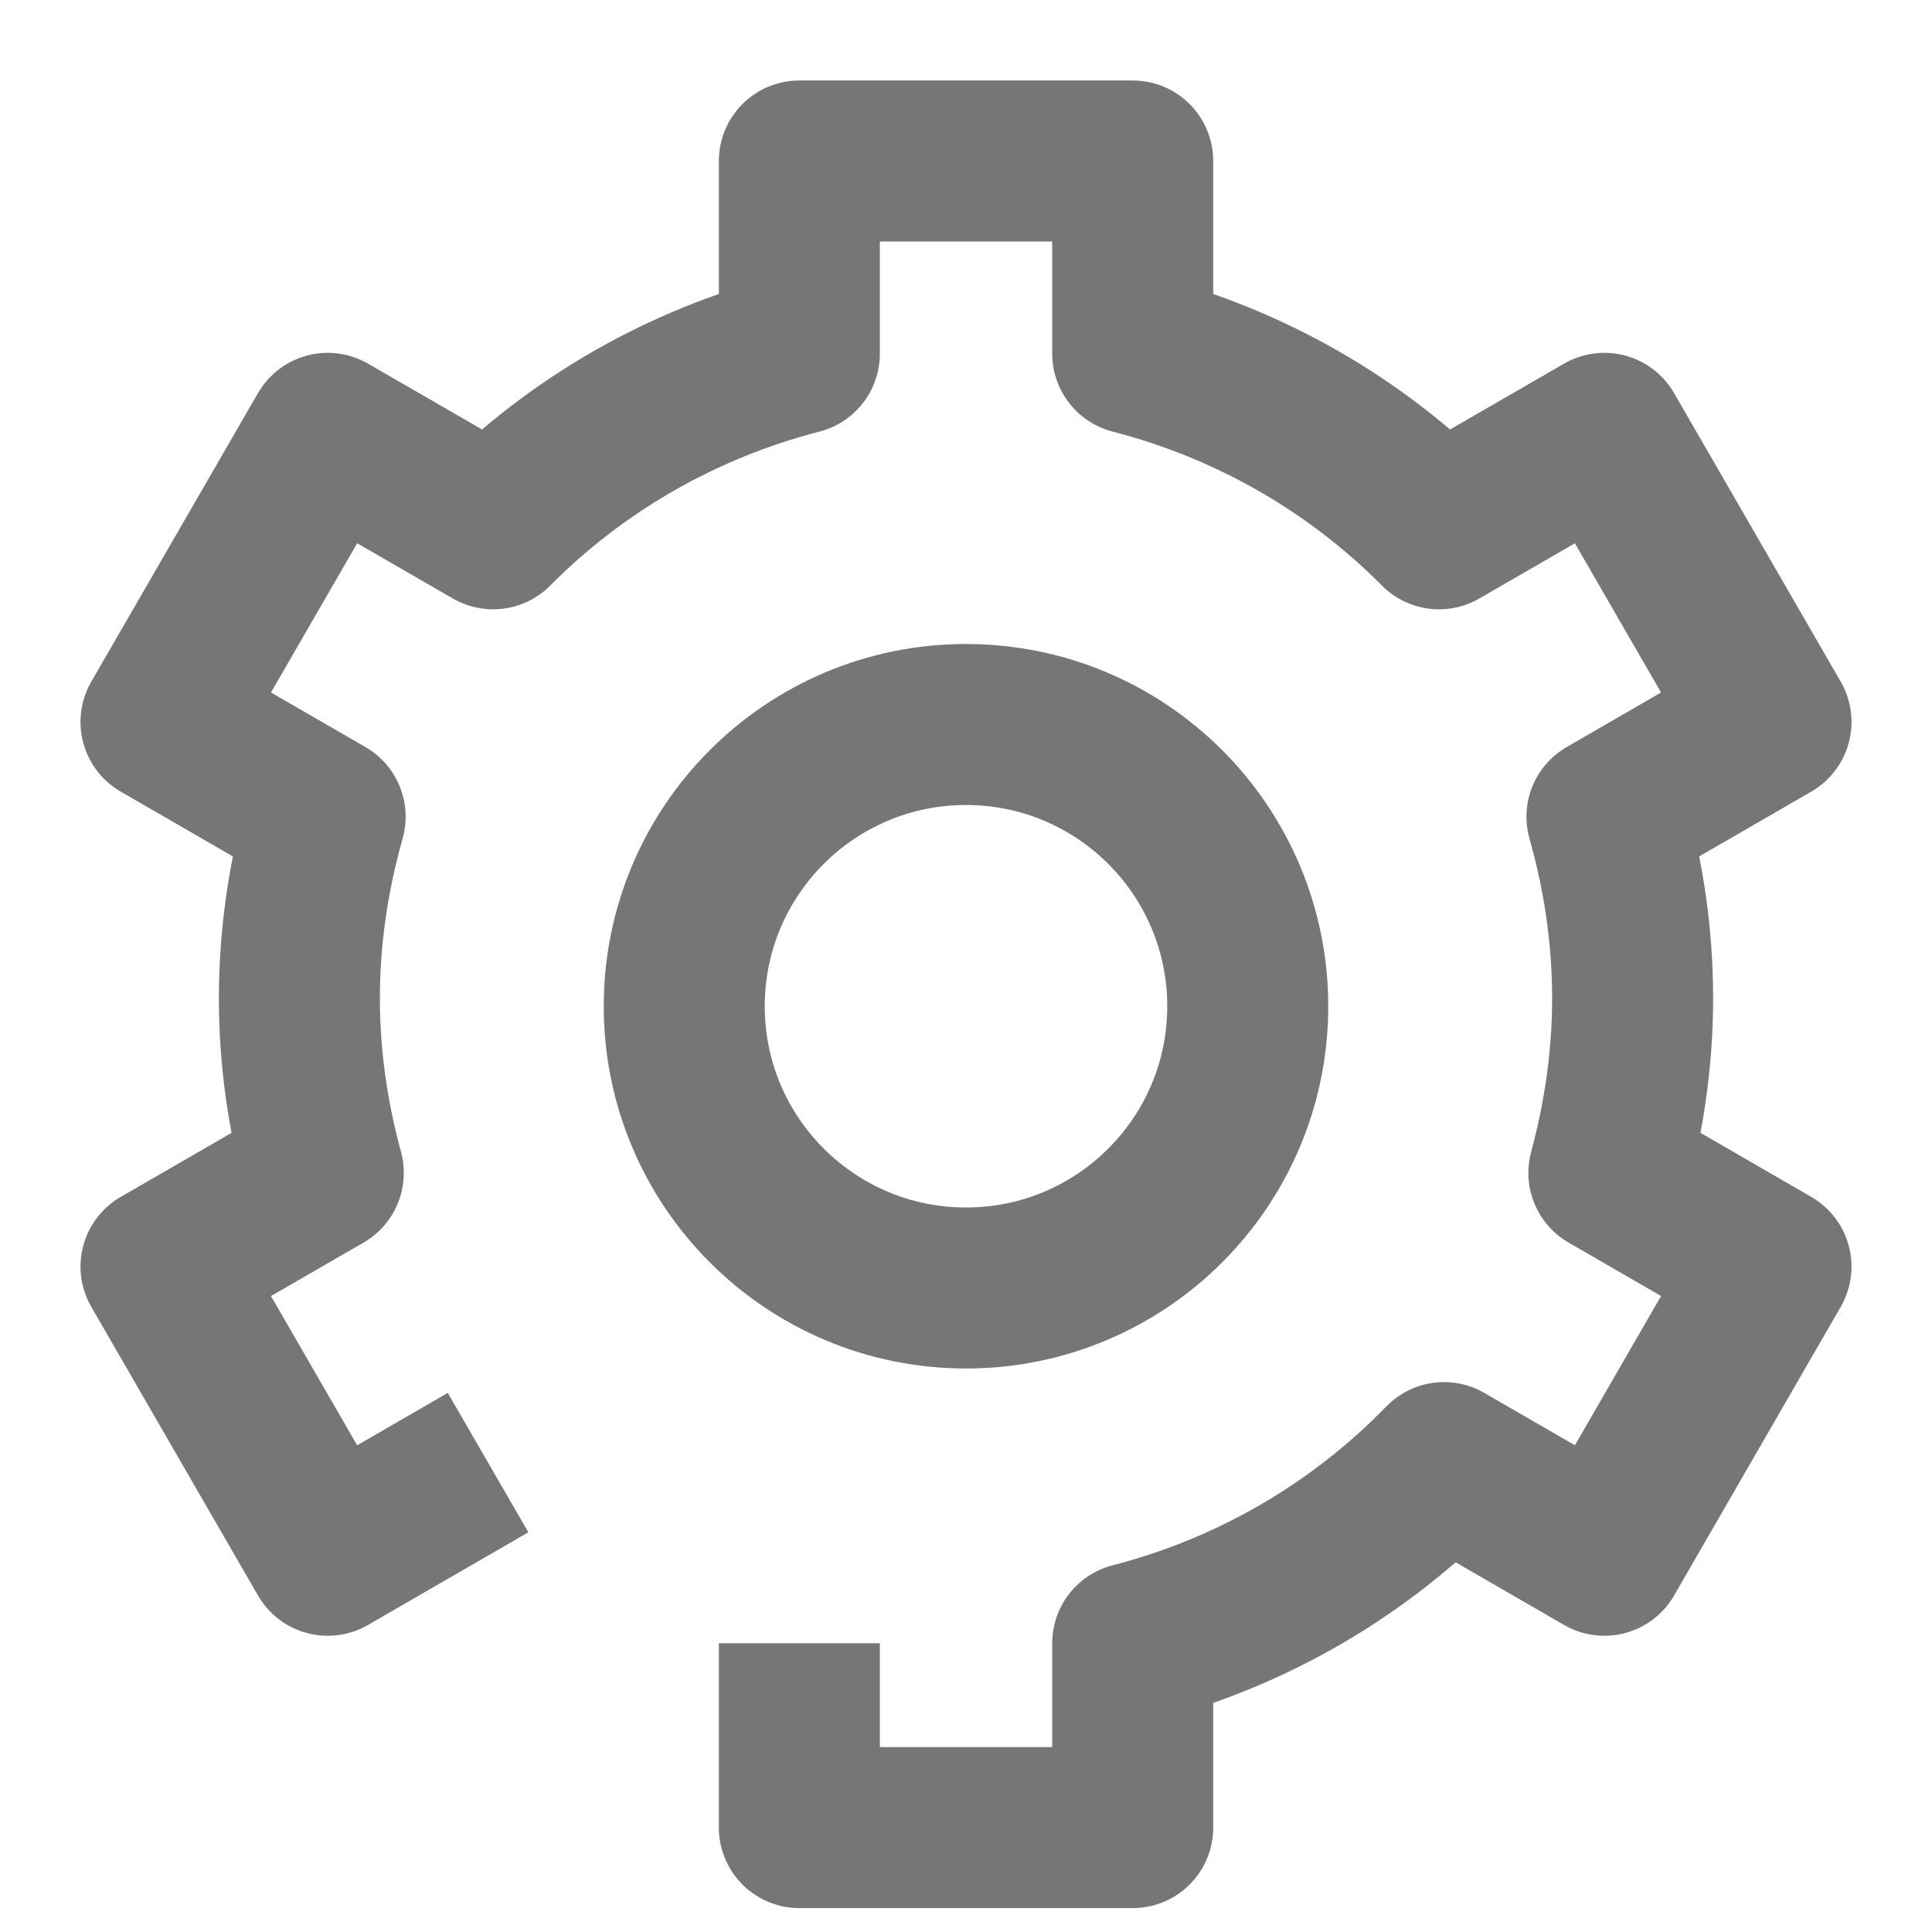 <?xml version="1.0" encoding="UTF-8"?>
<svg width="24px" height="24px" viewBox="0 0 24 24" version="1.1" xmlns="http://www.w3.org/2000/svg"
>
    <!-- Generator: Sketch 54.1 (76490) - https://sketchapp.com -->
    <title>_icon/settings/r/inactive</title>
    <desc>Created with Sketch.</desc>
    <g id="_icon/settings/r/inactive" stroke="none" stroke-width="1" fill="none" fill-rule="evenodd"
       strokeLinecap="round" stroke-linejoin="round">
        <path d="M9.93,20.413 L9.93,22.703 L14.071,22.703 L14.071,20.413 C15.564,20.028 16.896,19.242 17.938,18.169 L19.93,19.32 L22,15.734 L19.986,14.57 C20.172,13.879 20.281,13.154 20.281,12.403 C20.281,11.619 20.166,10.863 19.962,10.146 L22,8.968 L19.93,5.383 L17.876,6.569 C16.843,5.529 15.533,4.77 14.071,4.393 L14.071,2 L9.93,2 L9.93,4.393 C8.467,4.77 7.158,5.529 6.126,6.569 L4.071,5.383 L2,8.968 L4.039,10.146 C3.836,10.863 3.719,11.619 3.719,12.403 C3.719,13.154 3.828,13.879 4.016,14.57 L2,15.734 L4.071,19.32 L6.063,18.169"
              id="Stroke-1" stroke="#767676" stroke-width="2"></path>
        <path d="M15.5,12.5 C15.5,14.433 13.933,16 12,16 C10.067,16 8.5,14.433 8.5,12.5 C8.5,10.567 10.067,9 12,9 C13.933,9 15.5,10.567 15.5,12.5 Z"
              id="Stroke-3" stroke="#767676" stroke-width="2"></path>
    </g>
</svg>